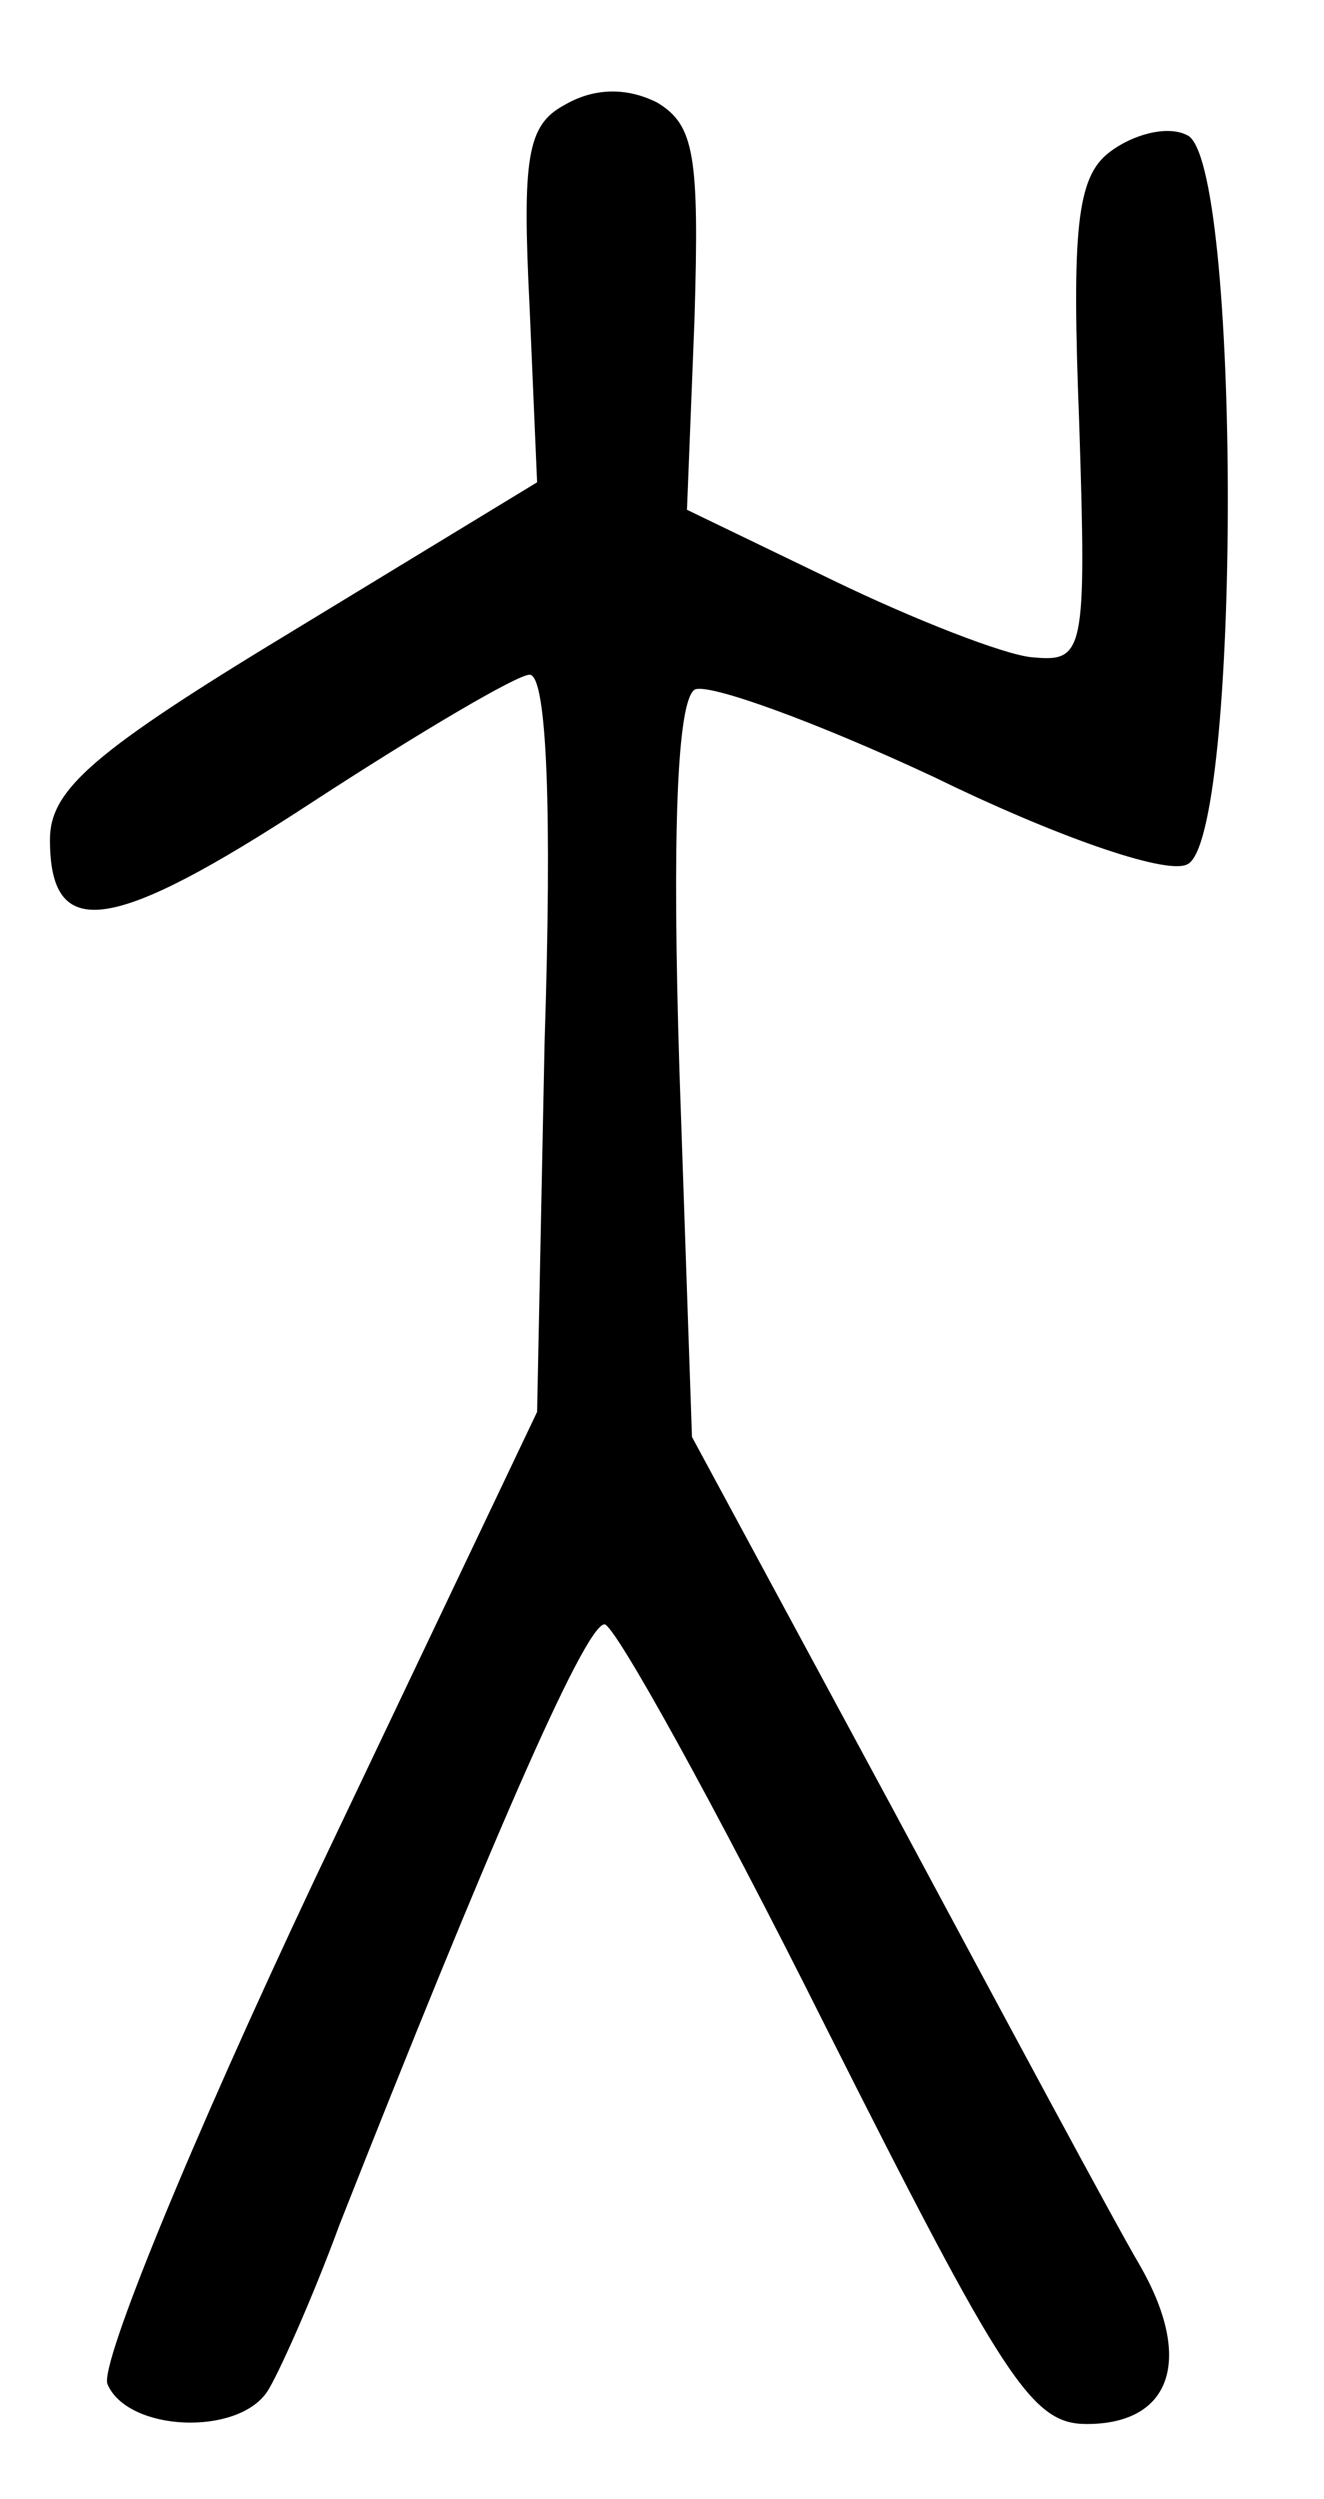 <?xml version="1.0" standalone="no"?>
<!DOCTYPE svg PUBLIC "-//W3C//DTD SVG 20010904//EN"
 "http://www.w3.org/TR/2001/REC-SVG-20010904/DTD/svg10.dtd">
<svg version="1.0" xmlns="http://www.w3.org/2000/svg"
 width="53pt" height="100pt" viewBox="0 0 53 100"
 preserveAspectRatio="xMidYMid meet">
<g transform="translate(0,100) scale(0.1,-0.1)"
fill="#000000" stroke="none">
<path d="M226 958 c-15 -8 -17 -21 -14 -81 l3 -70 -97 -59 c-81 -49 -98 -64
-98 -84 0 -41 24 -38 105 15 43 28 82 51 87 51 7 0 9 -55 6 -147 l-3 -148 -89
-187 c-50 -106 -86 -194 -83 -202 8 -19 52 -21 64 -3 4 6 18 37 29 67 58 147
98 240 106 240 4 0 44 -72 88 -160 72 -143 83 -160 105 -160 34 0 43 26 21 64
-10 17 -54 99 -98 181 l-81 150 -5 146 c-3 95 -1 148 6 153 5 3 49 -13 96 -35
47 -23 92 -39 101 -35 22 8 22 284 0 292 -8 4 -22 0 -31 -7 -13 -10 -15 -31
-12 -108 3 -93 2 -96 -19 -94 -11 1 -47 15 -80 31 l-58 28 3 76 c2 66 0 78
-15 87 -12 6 -25 6 -37 -1z"/>
</g>
</svg>
